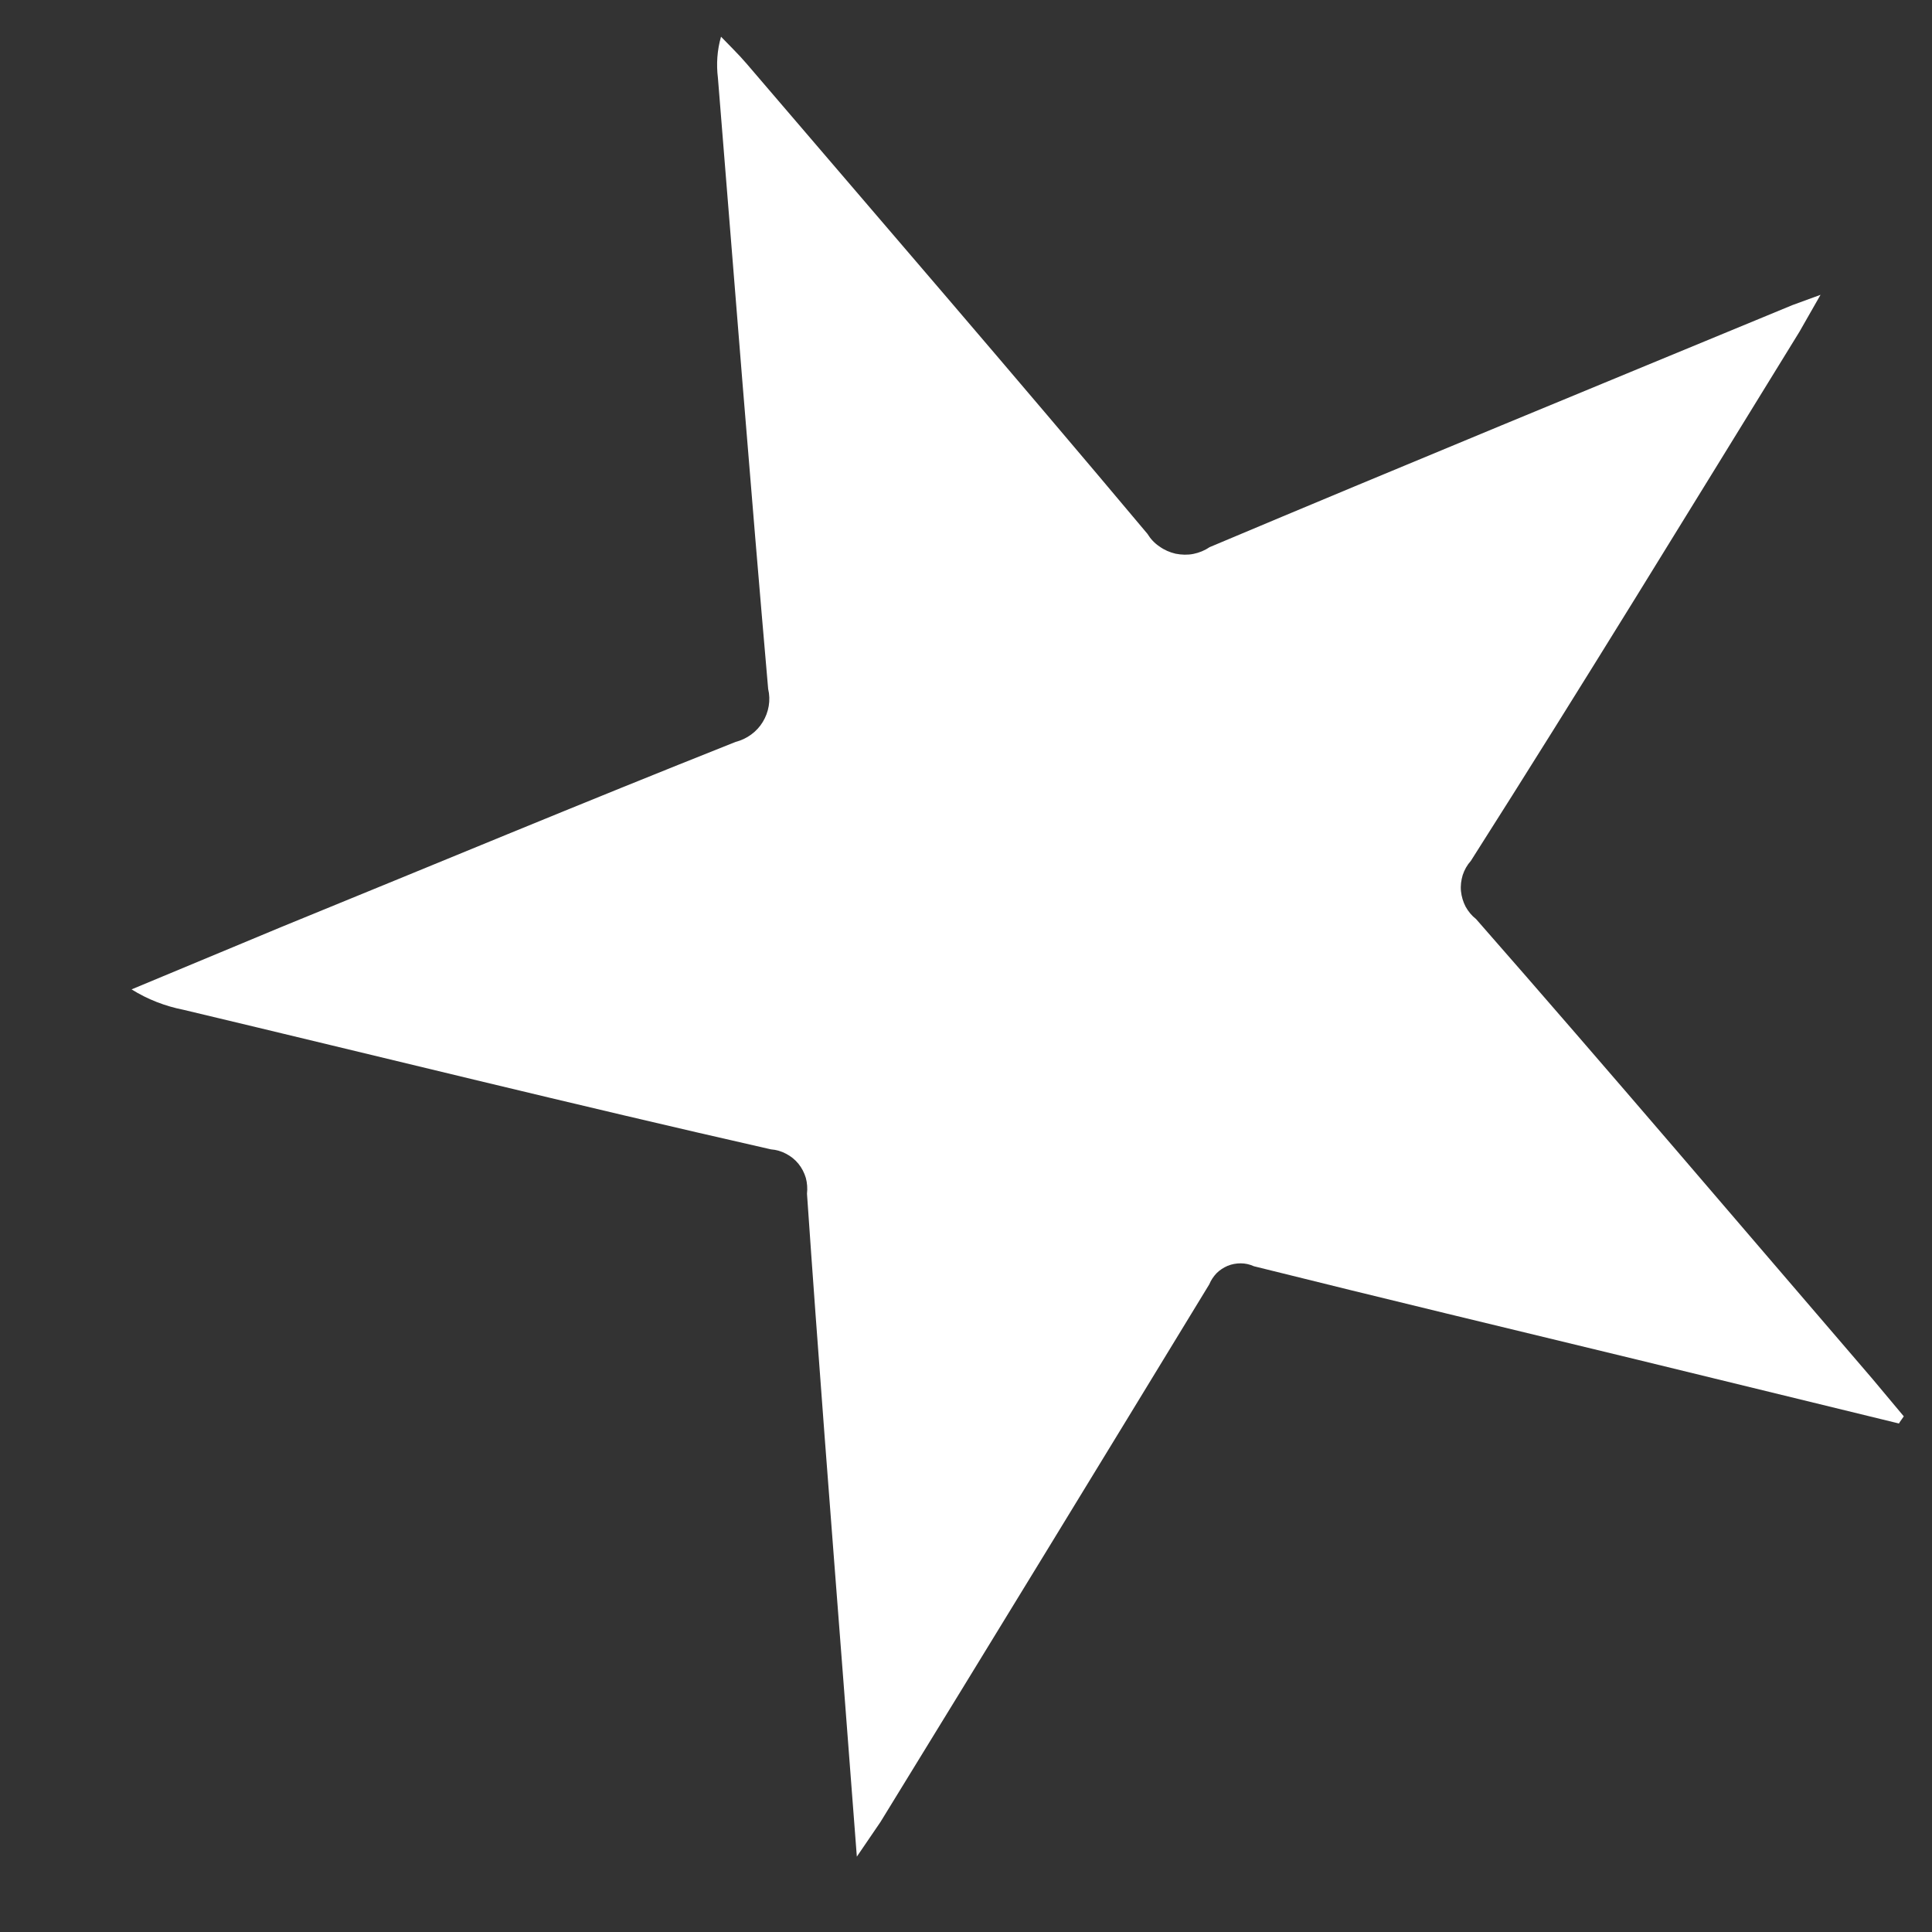 <svg width="10" height="10" viewBox="0 0 10 10" fill="none" xmlns="http://www.w3.org/2000/svg">
<rect x="0" y="0" width="10" height="10" fill="#333333" stroke="none"/>
<path d="M9.829 7.368L8.48 7.039C7.816 6.878 7.152 6.719 6.49 6.554C6.468 6.544 6.445 6.539 6.422 6.539C6.399 6.539 6.376 6.543 6.354 6.552C6.333 6.561 6.313 6.574 6.297 6.59C6.281 6.607 6.268 6.626 6.259 6.648C5.693 7.577 5.126 8.505 4.557 9.431L4.435 9.61C4.41 9.277 4.387 8.991 4.366 8.708C4.301 7.864 4.235 7.023 4.177 6.179C4.18 6.151 4.178 6.123 4.171 6.097C4.163 6.07 4.15 6.045 4.133 6.024C4.115 6.002 4.094 5.985 4.069 5.972C4.045 5.959 4.018 5.951 3.99 5.949C2.976 5.719 1.963 5.468 0.951 5.227C0.855 5.208 0.764 5.173 0.681 5.121L1.454 4.799C2.238 4.479 3.022 4.152 3.808 3.84C3.866 3.825 3.917 3.788 3.948 3.737C3.979 3.686 3.99 3.625 3.976 3.566C3.884 2.513 3.801 1.457 3.716 0.404C3.707 0.332 3.712 0.259 3.732 0.19C3.776 0.236 3.822 0.28 3.863 0.328C4.555 1.137 5.247 1.938 5.939 2.763C5.955 2.789 5.976 2.812 6.002 2.829C6.027 2.847 6.055 2.859 6.085 2.866C6.116 2.872 6.147 2.873 6.177 2.867C6.207 2.861 6.236 2.849 6.261 2.832C7.265 2.409 8.272 1.995 9.278 1.579L9.423 1.526L9.314 1.717C8.747 2.637 8.185 3.557 7.613 4.456C7.594 4.477 7.58 4.502 7.571 4.529C7.563 4.556 7.559 4.584 7.562 4.613C7.565 4.641 7.573 4.668 7.586 4.693C7.6 4.718 7.618 4.74 7.64 4.757C8.332 5.546 9.008 6.342 9.69 7.135L9.854 7.331L9.833 7.361" fill="white"/>
</svg>
